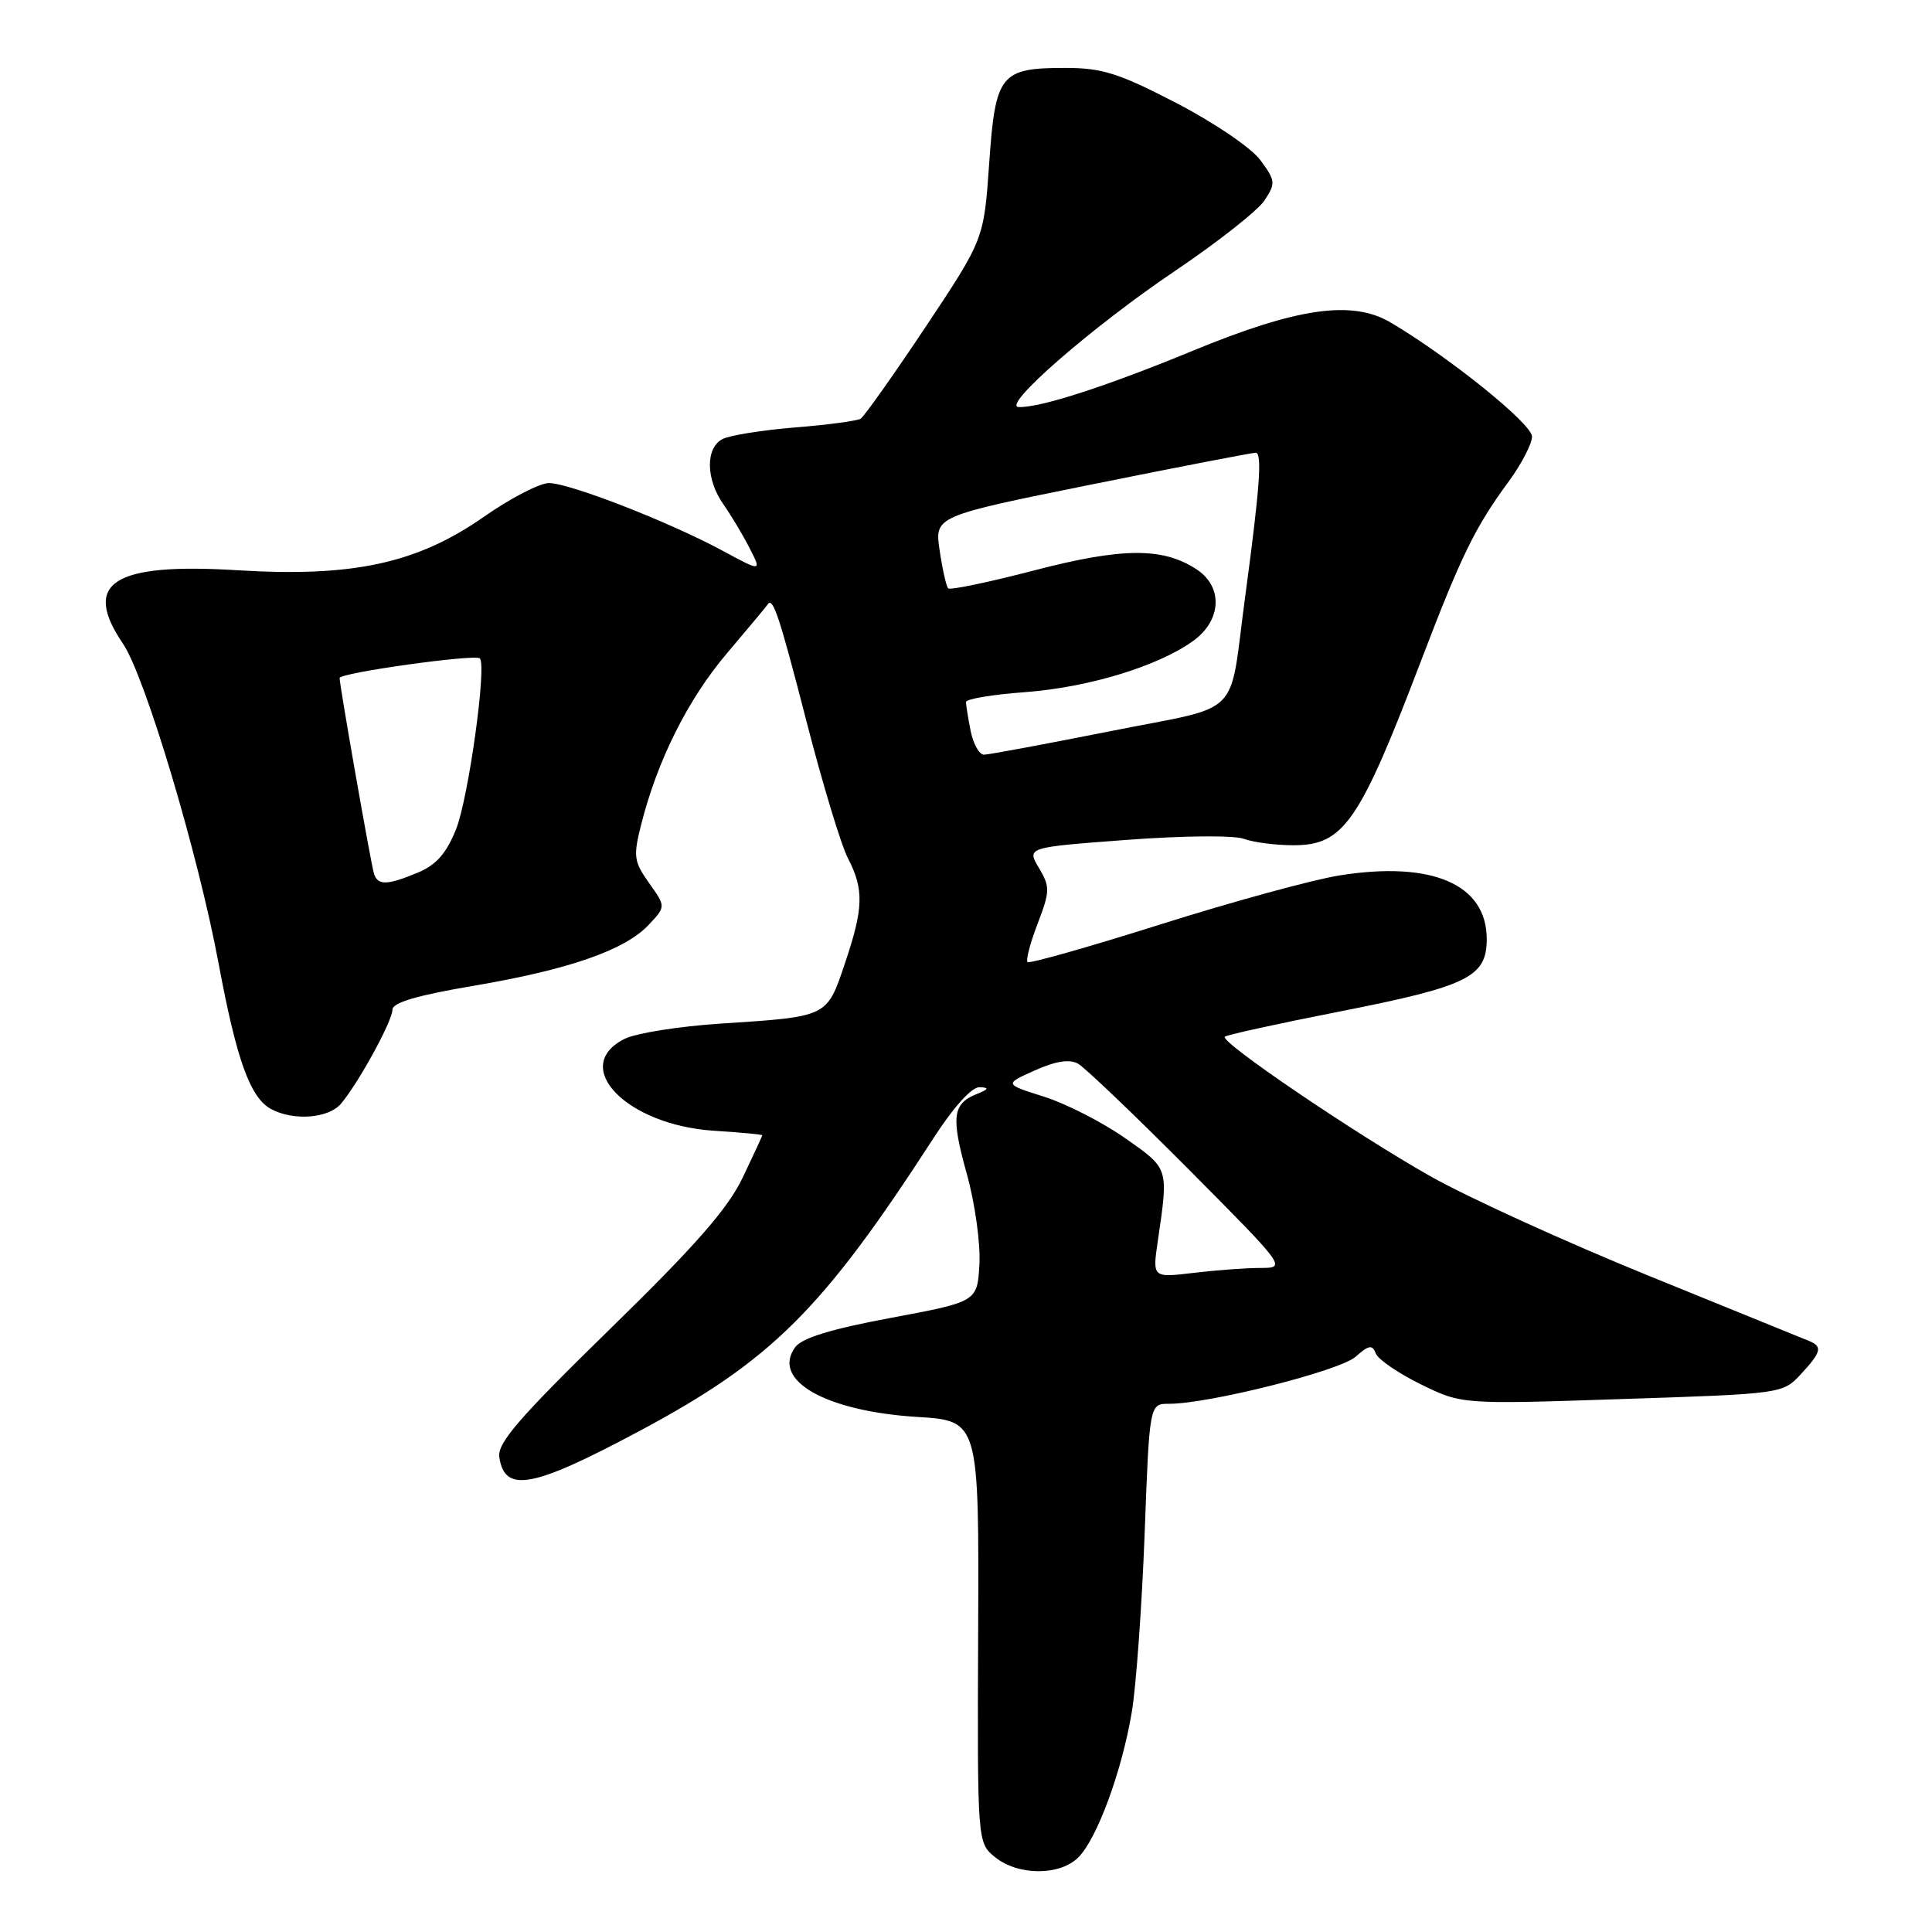 <?xml version="1.0" encoding="UTF-8" standalone="no"?>
<!DOCTYPE svg PUBLIC "-//W3C//DTD SVG 1.1//EN" "http://www.w3.org/Graphics/SVG/1.1/DTD/svg11.dtd" >
<svg xmlns="http://www.w3.org/2000/svg" xmlns:xlink="http://www.w3.org/1999/xlink" version="1.1" viewBox="0 0 256 256">
 <g >
 <path fill="currentColor"
d=" M 142.89 246.11 C 145.38 243.62 148.69 234.59 149.98 226.79 C 150.55 223.33 151.31 212.74 151.67 203.25 C 152.31 186.00 152.31 186.00 154.91 186.01 C 160.16 186.02 177.53 181.64 179.62 179.78 C 181.38 178.22 181.84 178.14 182.30 179.34 C 182.60 180.13 185.29 181.97 188.27 183.43 C 193.69 186.09 193.69 186.09 214.95 185.38 C 236.12 184.69 236.22 184.67 238.61 182.10 C 241.33 179.17 241.52 178.43 239.75 177.70 C 239.06 177.42 229.50 173.53 218.50 169.06 C 207.50 164.59 194.45 158.64 189.50 155.84 C 179.50 150.18 161.62 138.05 162.29 137.37 C 162.53 137.13 169.34 135.64 177.42 134.05 C 194.52 130.68 197.00 129.47 197.00 124.43 C 197.00 117.17 189.76 114.04 177.48 116.00 C 173.91 116.57 163.26 119.49 153.79 122.48 C 144.33 125.47 136.39 127.72 136.15 127.48 C 135.91 127.24 136.51 124.95 137.49 122.39 C 139.14 118.08 139.15 117.52 137.66 115.00 C 136.05 112.28 136.05 112.28 149.28 111.29 C 156.72 110.73 163.51 110.67 164.82 111.15 C 166.09 111.62 169.05 112.00 171.39 112.00 C 178.05 112.00 180.12 109.00 188.32 87.50 C 193.58 73.71 195.45 69.87 199.84 63.90 C 201.58 61.54 203.00 58.81 203.00 57.84 C 203.00 56.17 191.99 47.29 184.26 42.73 C 179.17 39.72 171.86 40.77 157.97 46.51 C 146.64 51.18 137.92 54.01 135.00 53.94 C 132.56 53.89 144.71 43.30 155.74 35.87 C 161.36 32.08 166.69 27.88 167.56 26.55 C 169.05 24.28 169.01 23.93 167.00 21.21 C 165.79 19.58 160.90 16.26 155.87 13.65 C 148.24 9.69 146.03 9.00 141.14 9.00 C 132.55 9.00 131.89 9.83 131.07 21.68 C 130.37 31.71 130.37 31.71 122.64 43.33 C 118.38 49.72 114.51 55.18 114.04 55.48 C 113.56 55.77 109.65 56.30 105.34 56.64 C 101.03 56.99 96.71 57.68 95.75 58.17 C 93.46 59.35 93.51 63.50 95.87 66.85 C 96.89 68.31 98.45 70.91 99.33 72.64 C 100.93 75.77 100.93 75.77 95.72 72.96 C 88.58 69.11 75.43 64.00 72.72 64.01 C 71.50 64.02 67.63 66.02 64.13 68.47 C 55.27 74.66 46.77 76.50 31.46 75.56 C 14.96 74.55 10.81 77.21 16.30 85.30 C 19.23 89.62 26.26 113.14 28.97 127.69 C 31.35 140.46 33.16 145.48 35.93 146.96 C 38.90 148.55 43.52 148.20 45.18 146.25 C 47.49 143.52 52.00 135.29 52.00 133.79 C 52.00 132.85 55.27 131.89 62.71 130.63 C 75.35 128.49 82.81 125.90 85.95 122.55 C 88.23 120.13 88.23 120.13 86.01 117.01 C 83.99 114.17 83.89 113.48 84.95 109.29 C 87.10 100.76 91.14 92.68 96.32 86.57 C 99.15 83.23 101.59 80.31 101.73 80.08 C 102.41 79.03 103.29 81.71 106.87 95.61 C 108.98 103.81 111.44 111.95 112.35 113.71 C 114.50 117.87 114.43 120.33 111.94 127.70 C 109.55 134.80 109.72 134.71 95.50 135.63 C 90.00 135.99 84.26 136.90 82.75 137.66 C 75.48 141.33 83.05 149.09 94.62 149.83 C 98.13 150.05 101.00 150.32 101.00 150.43 C 101.00 150.54 99.83 153.07 98.40 156.06 C 96.43 160.17 92.12 165.09 80.81 176.12 C 68.82 187.83 65.89 191.21 66.16 193.06 C 66.87 197.89 70.54 197.20 84.78 189.59 C 102.24 180.26 108.99 173.54 123.66 150.86 C 126.37 146.66 128.76 144.02 129.80 144.06 C 131.12 144.11 131.03 144.32 129.39 144.98 C 126.21 146.26 126.00 148.03 128.12 155.59 C 129.18 159.40 129.93 164.74 129.78 167.49 C 129.50 172.48 129.50 172.48 118.08 174.62 C 110.12 176.10 106.26 177.29 105.37 178.51 C 102.17 182.88 109.36 186.99 121.52 187.75 C 129.73 188.26 129.73 188.26 129.61 216.22 C 129.50 244.18 129.50 244.18 131.86 246.09 C 134.90 248.55 140.43 248.57 142.89 246.11 Z  M 153.42 164.41 C 154.84 154.66 154.92 154.91 149.07 150.80 C 146.09 148.71 141.26 146.24 138.35 145.32 C 133.06 143.65 133.06 143.65 137.11 141.84 C 139.88 140.60 141.70 140.31 142.84 140.94 C 143.75 141.45 150.34 147.75 157.49 154.93 C 170.47 168.00 170.47 168.00 166.99 168.01 C 165.07 168.01 161.07 168.31 158.10 168.67 C 152.70 169.31 152.70 169.31 153.42 164.41 Z  M 49.55 115.75 C 49.15 114.46 45.00 90.84 45.00 89.84 C 45.00 89.15 62.97 86.64 63.58 87.24 C 64.52 88.19 62.07 105.77 60.43 109.88 C 59.15 113.07 57.81 114.60 55.38 115.62 C 51.28 117.33 50.05 117.35 49.55 115.75 Z  M 128.62 96.88 C 128.28 95.16 128.00 93.42 128.00 93.02 C 128.00 92.62 131.49 92.03 135.75 91.72 C 144.15 91.10 153.34 88.32 158.04 84.97 C 161.88 82.24 162.11 77.77 158.54 75.43 C 154.07 72.51 148.72 72.54 137.04 75.58 C 131.02 77.15 125.89 78.22 125.64 77.96 C 125.39 77.71 124.88 75.45 124.51 72.95 C 123.83 68.40 123.83 68.40 144.67 64.19 C 156.12 61.88 165.90 59.99 166.39 59.99 C 167.27 60.00 166.93 64.66 165.00 79.00 C 162.77 95.49 164.93 93.33 147.16 96.88 C 138.54 98.59 130.99 100.00 130.38 100.00 C 129.76 100.00 128.97 98.59 128.62 96.88 Z "/>
</g>
</svg>